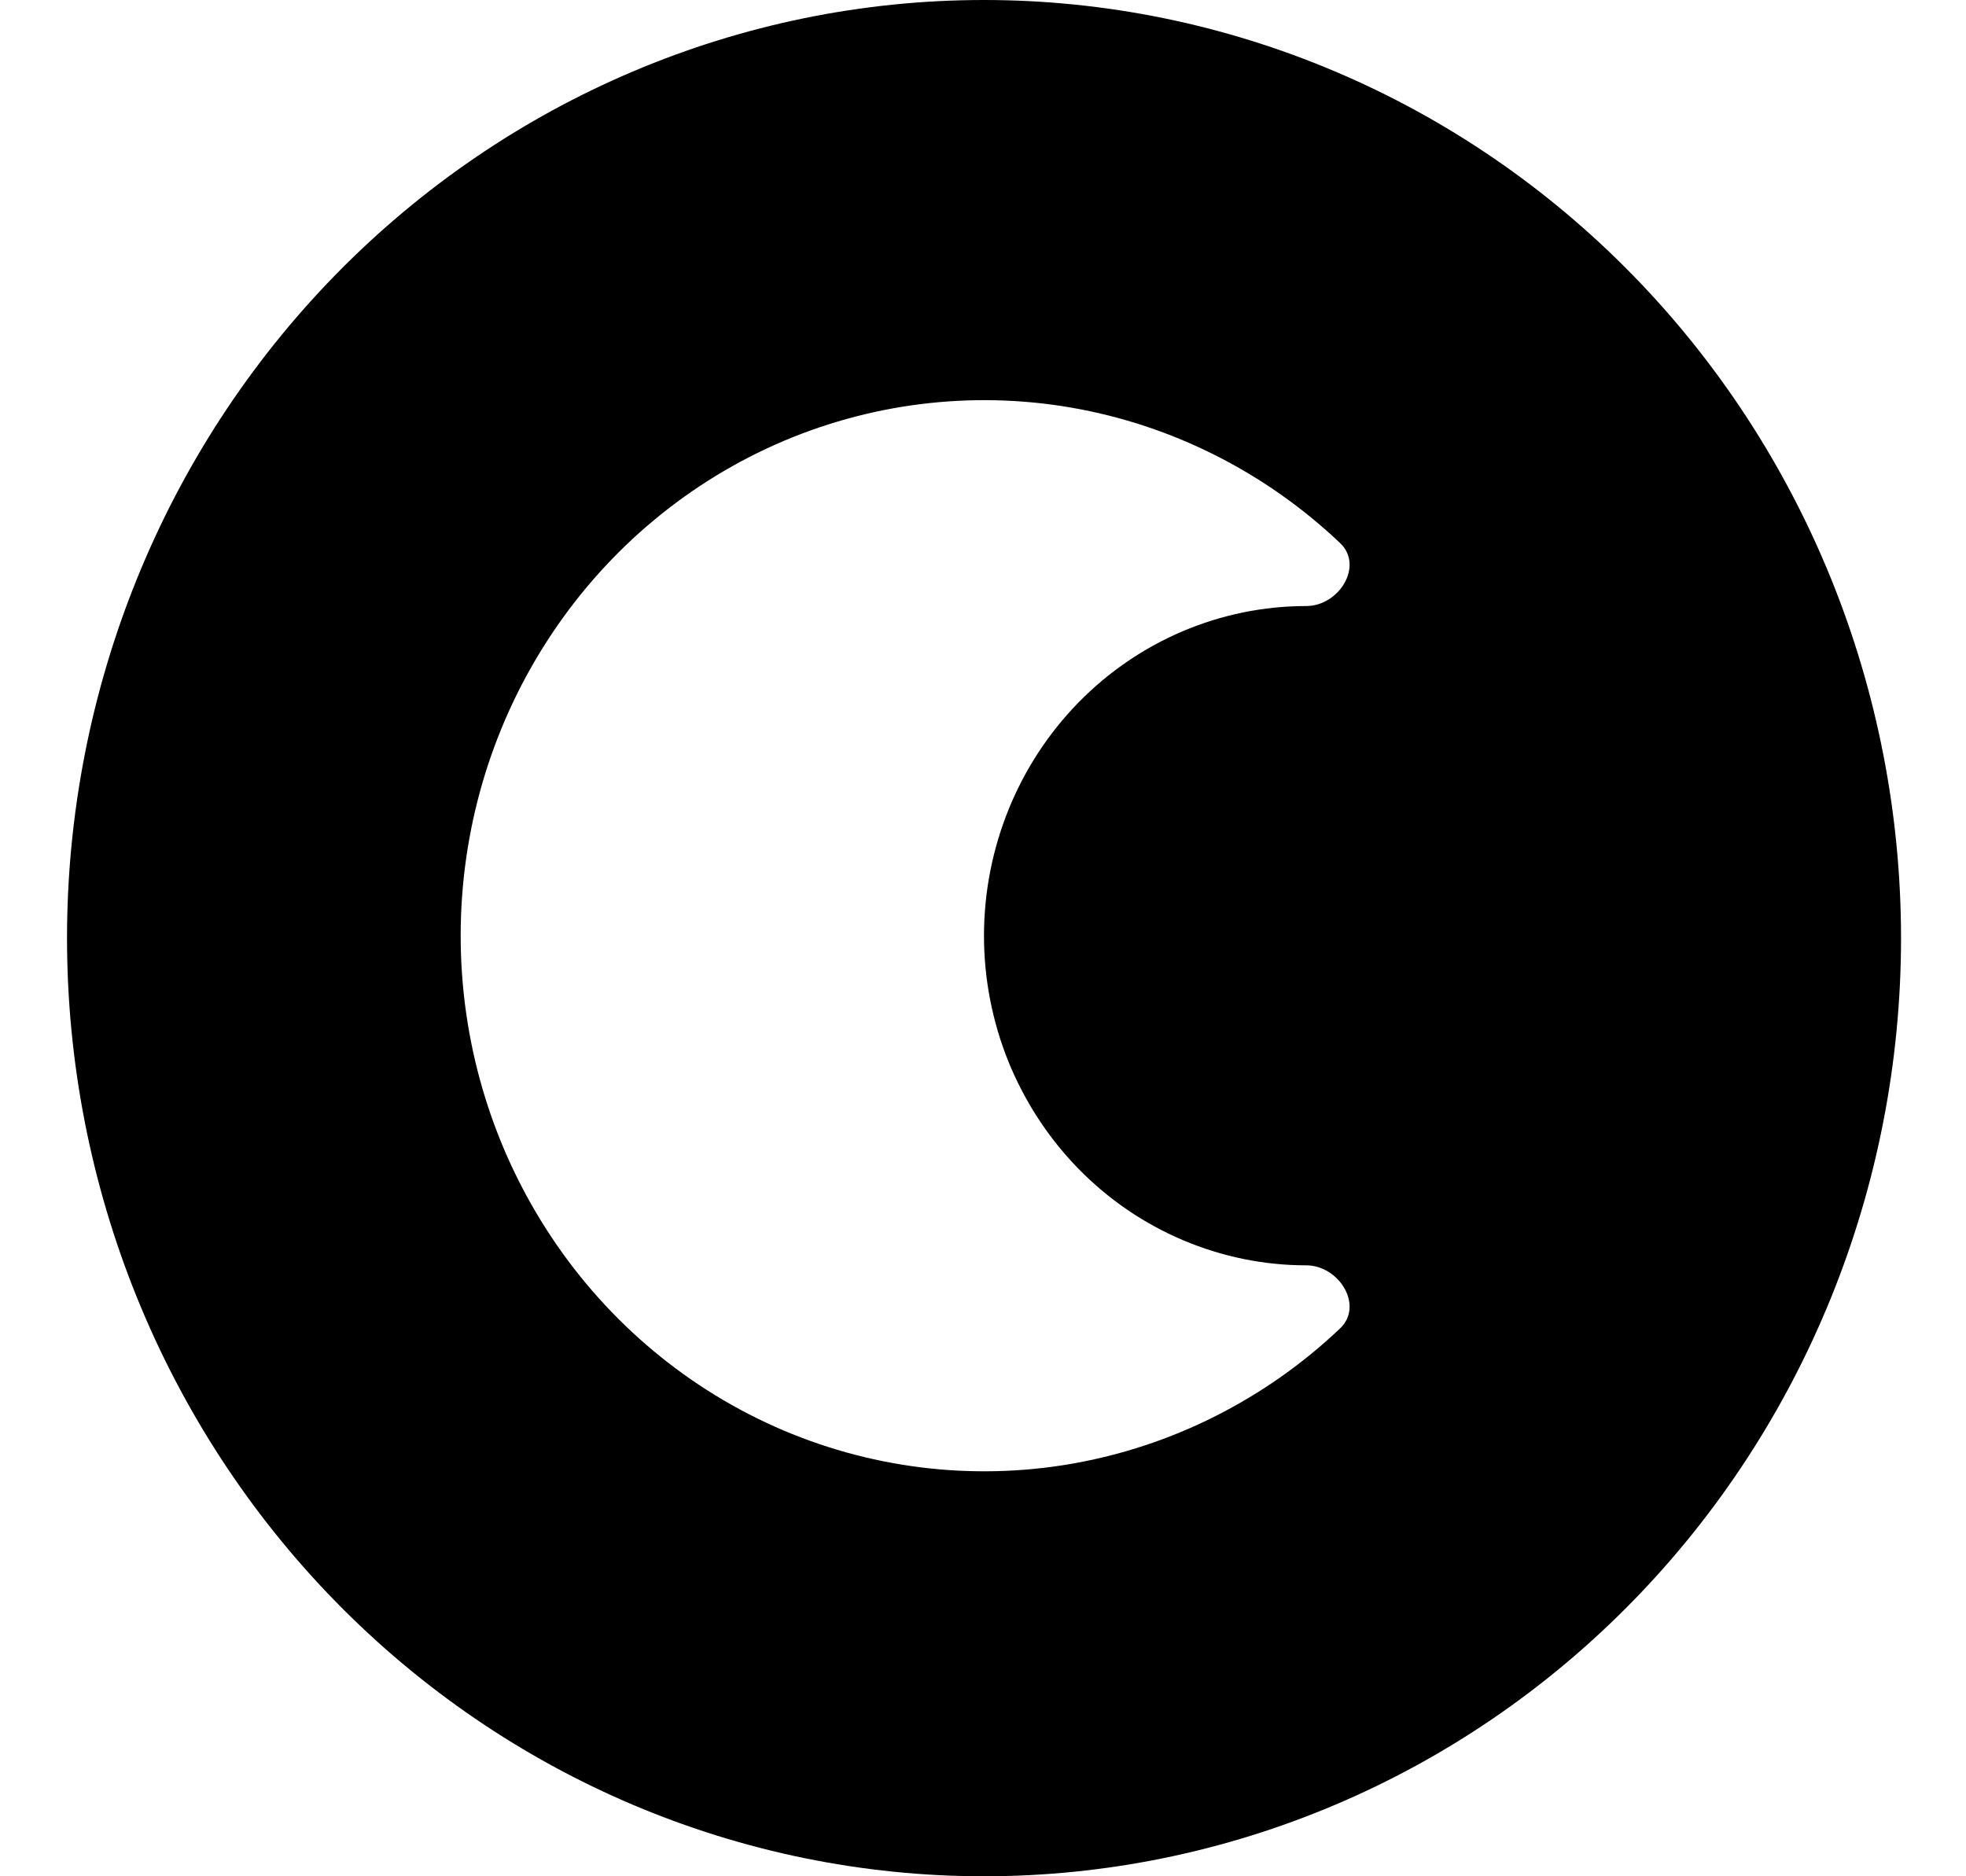 <svg width="22" height="21" viewBox="0 0 22 21" fill="none" xmlns="http://www.w3.org/2000/svg">
<g clip-path="url(#clip0_42_882)">
<path fill-rule="evenodd" clip-rule="evenodd" d="M0.75 10.5C0.75 7.715 1.831 5.045 3.755 3.075C5.68 1.106 8.29 0 11.011 0C13.733 0 16.343 1.106 18.267 3.075C20.192 5.045 21.273 7.715 21.273 10.5C21.273 13.285 20.192 15.956 18.267 17.925C16.343 19.894 13.733 21 11.011 21C8.29 21 5.68 19.894 3.755 17.925C1.831 15.956 0.75 13.285 0.75 10.5ZM11.011 10.472C11.012 9.493 11.392 8.555 12.068 7.863C12.744 7.172 13.661 6.783 14.617 6.783C14.984 6.783 15.264 6.333 14.996 6.078C14.16 5.285 13.116 4.759 11.993 4.563C10.869 4.368 9.714 4.513 8.669 4.979C7.625 5.446 6.736 6.214 6.112 7.19C5.487 8.166 5.155 9.307 5.155 10.473C5.155 11.639 5.487 12.78 6.112 13.756C6.736 14.732 7.625 15.5 8.669 15.967C9.714 16.433 10.869 16.578 11.993 16.383C13.116 16.187 14.16 15.661 14.996 14.868C15.264 14.613 14.984 14.162 14.617 14.162C14.144 14.162 13.675 14.066 13.237 13.88C12.8 13.695 12.402 13.423 12.067 13.08C11.732 12.737 11.467 12.33 11.285 11.883C11.104 11.435 11.011 10.956 11.011 10.472Z" fill="black"/>
</g>
<defs>
<clipPath id="clip0_42_882">
<rect width="20.523" height="21" fill="white" transform="translate(0.75)"/>
</clipPath>
</defs>
</svg>
